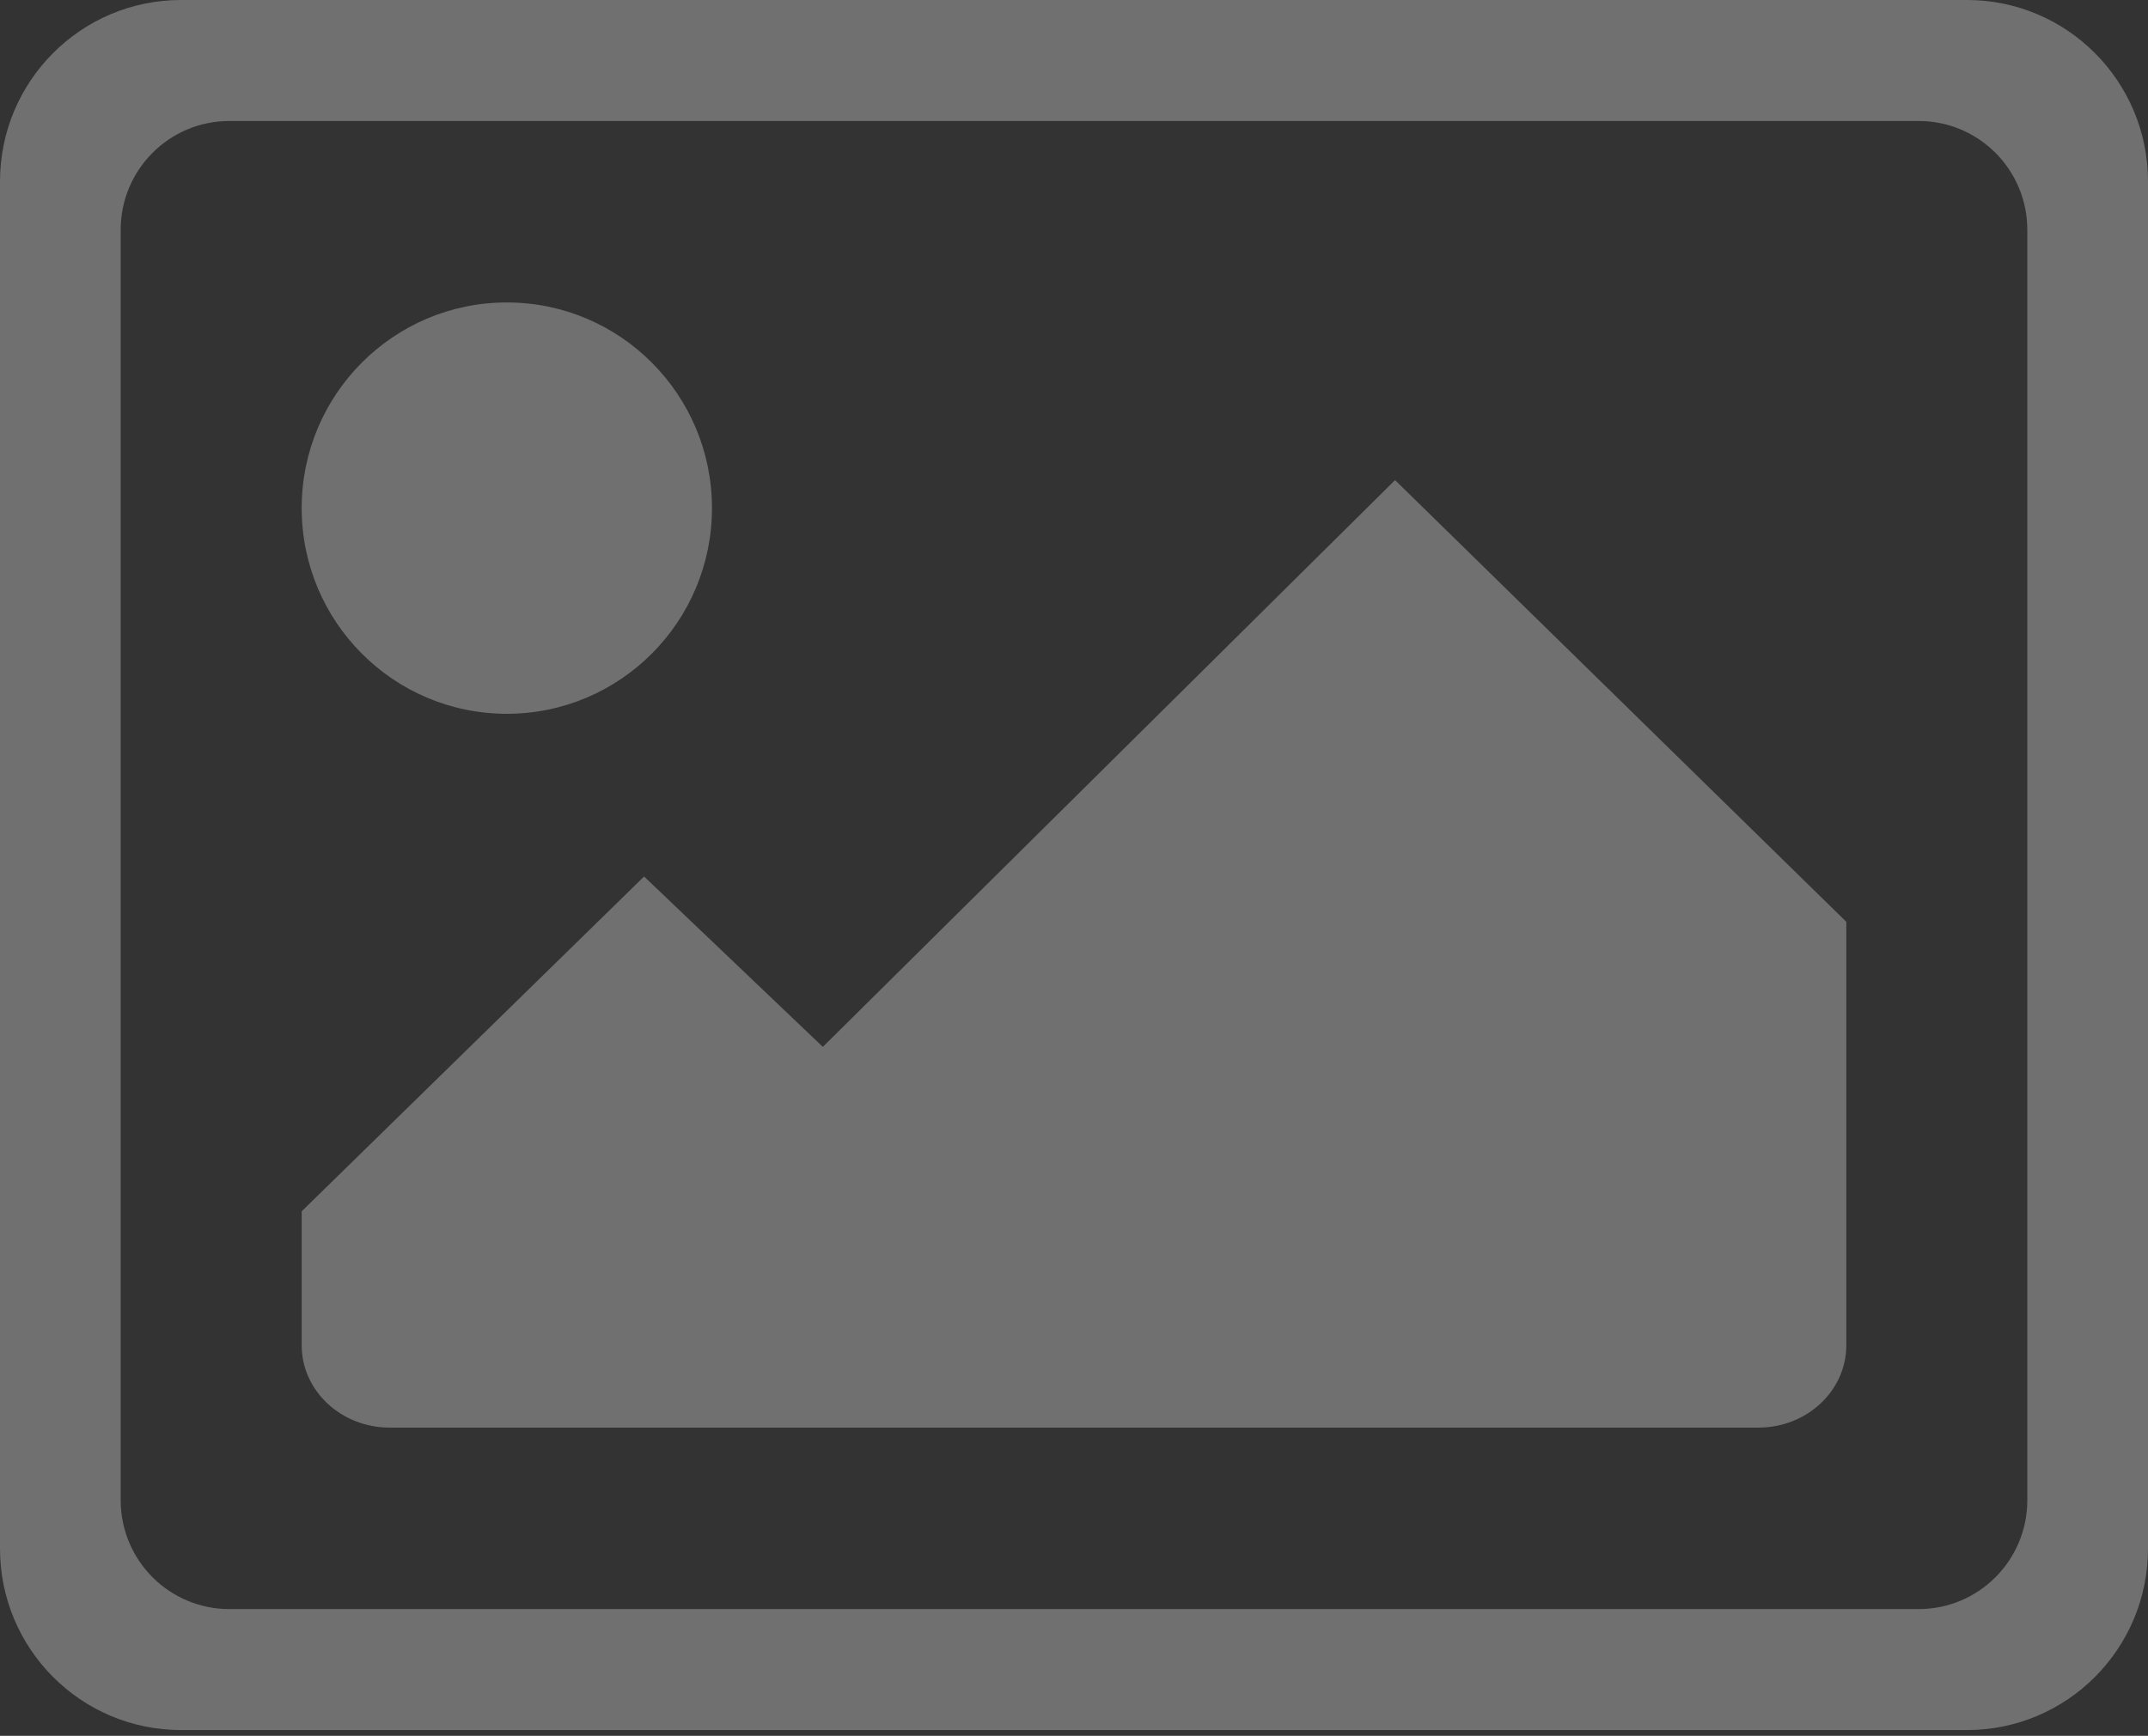 <svg width="120" height="97" viewBox="0 0 120 97" fill="none" xmlns="http://www.w3.org/2000/svg">
<rect x="0" y="0" width="120" height="97" fill="#333333" stroke="none"/>
<g opacity="0.3">
<path fill-rule="evenodd" clip-rule="evenodd" d="M10.112 0H109.888C115.473 0 120 4.54 120 10.141V86.535C120 92.136 115.473 96.676 109.888 96.676H10.112C4.527 96.676 0 92.136 0 86.535V10.141C0 4.54 4.527 0 10.112 0ZM12.809 6.761C9.458 6.761 6.742 9.485 6.742 12.845V83.831C6.742 87.191 9.458 89.915 12.809 89.915H107.191C110.542 89.915 113.258 87.191 113.258 83.831V12.845C113.258 9.485 110.542 6.761 107.191 6.761H12.809Z" fill="white"/>
<path fill-rule="evenodd" clip-rule="evenodd" d="M45.968 58.5L35.982 48.979L16.854 67.688V75.174C16.854 77.715 19.055 79.775 21.769 79.775H98.231C100.945 79.775 103.146 77.715 103.146 75.174V51.511L77.936 26.828L45.968 58.5Z" fill="white"/>
<path fill-rule="evenodd" clip-rule="evenodd" d="M28.315 39.887C34.644 39.887 39.775 34.742 39.775 28.394C39.775 22.047 34.644 16.901 28.315 16.901C21.985 16.901 16.854 22.047 16.854 28.394C16.854 34.742 21.985 39.887 28.315 39.887Z" fill="white"/>
</g>
</svg>
